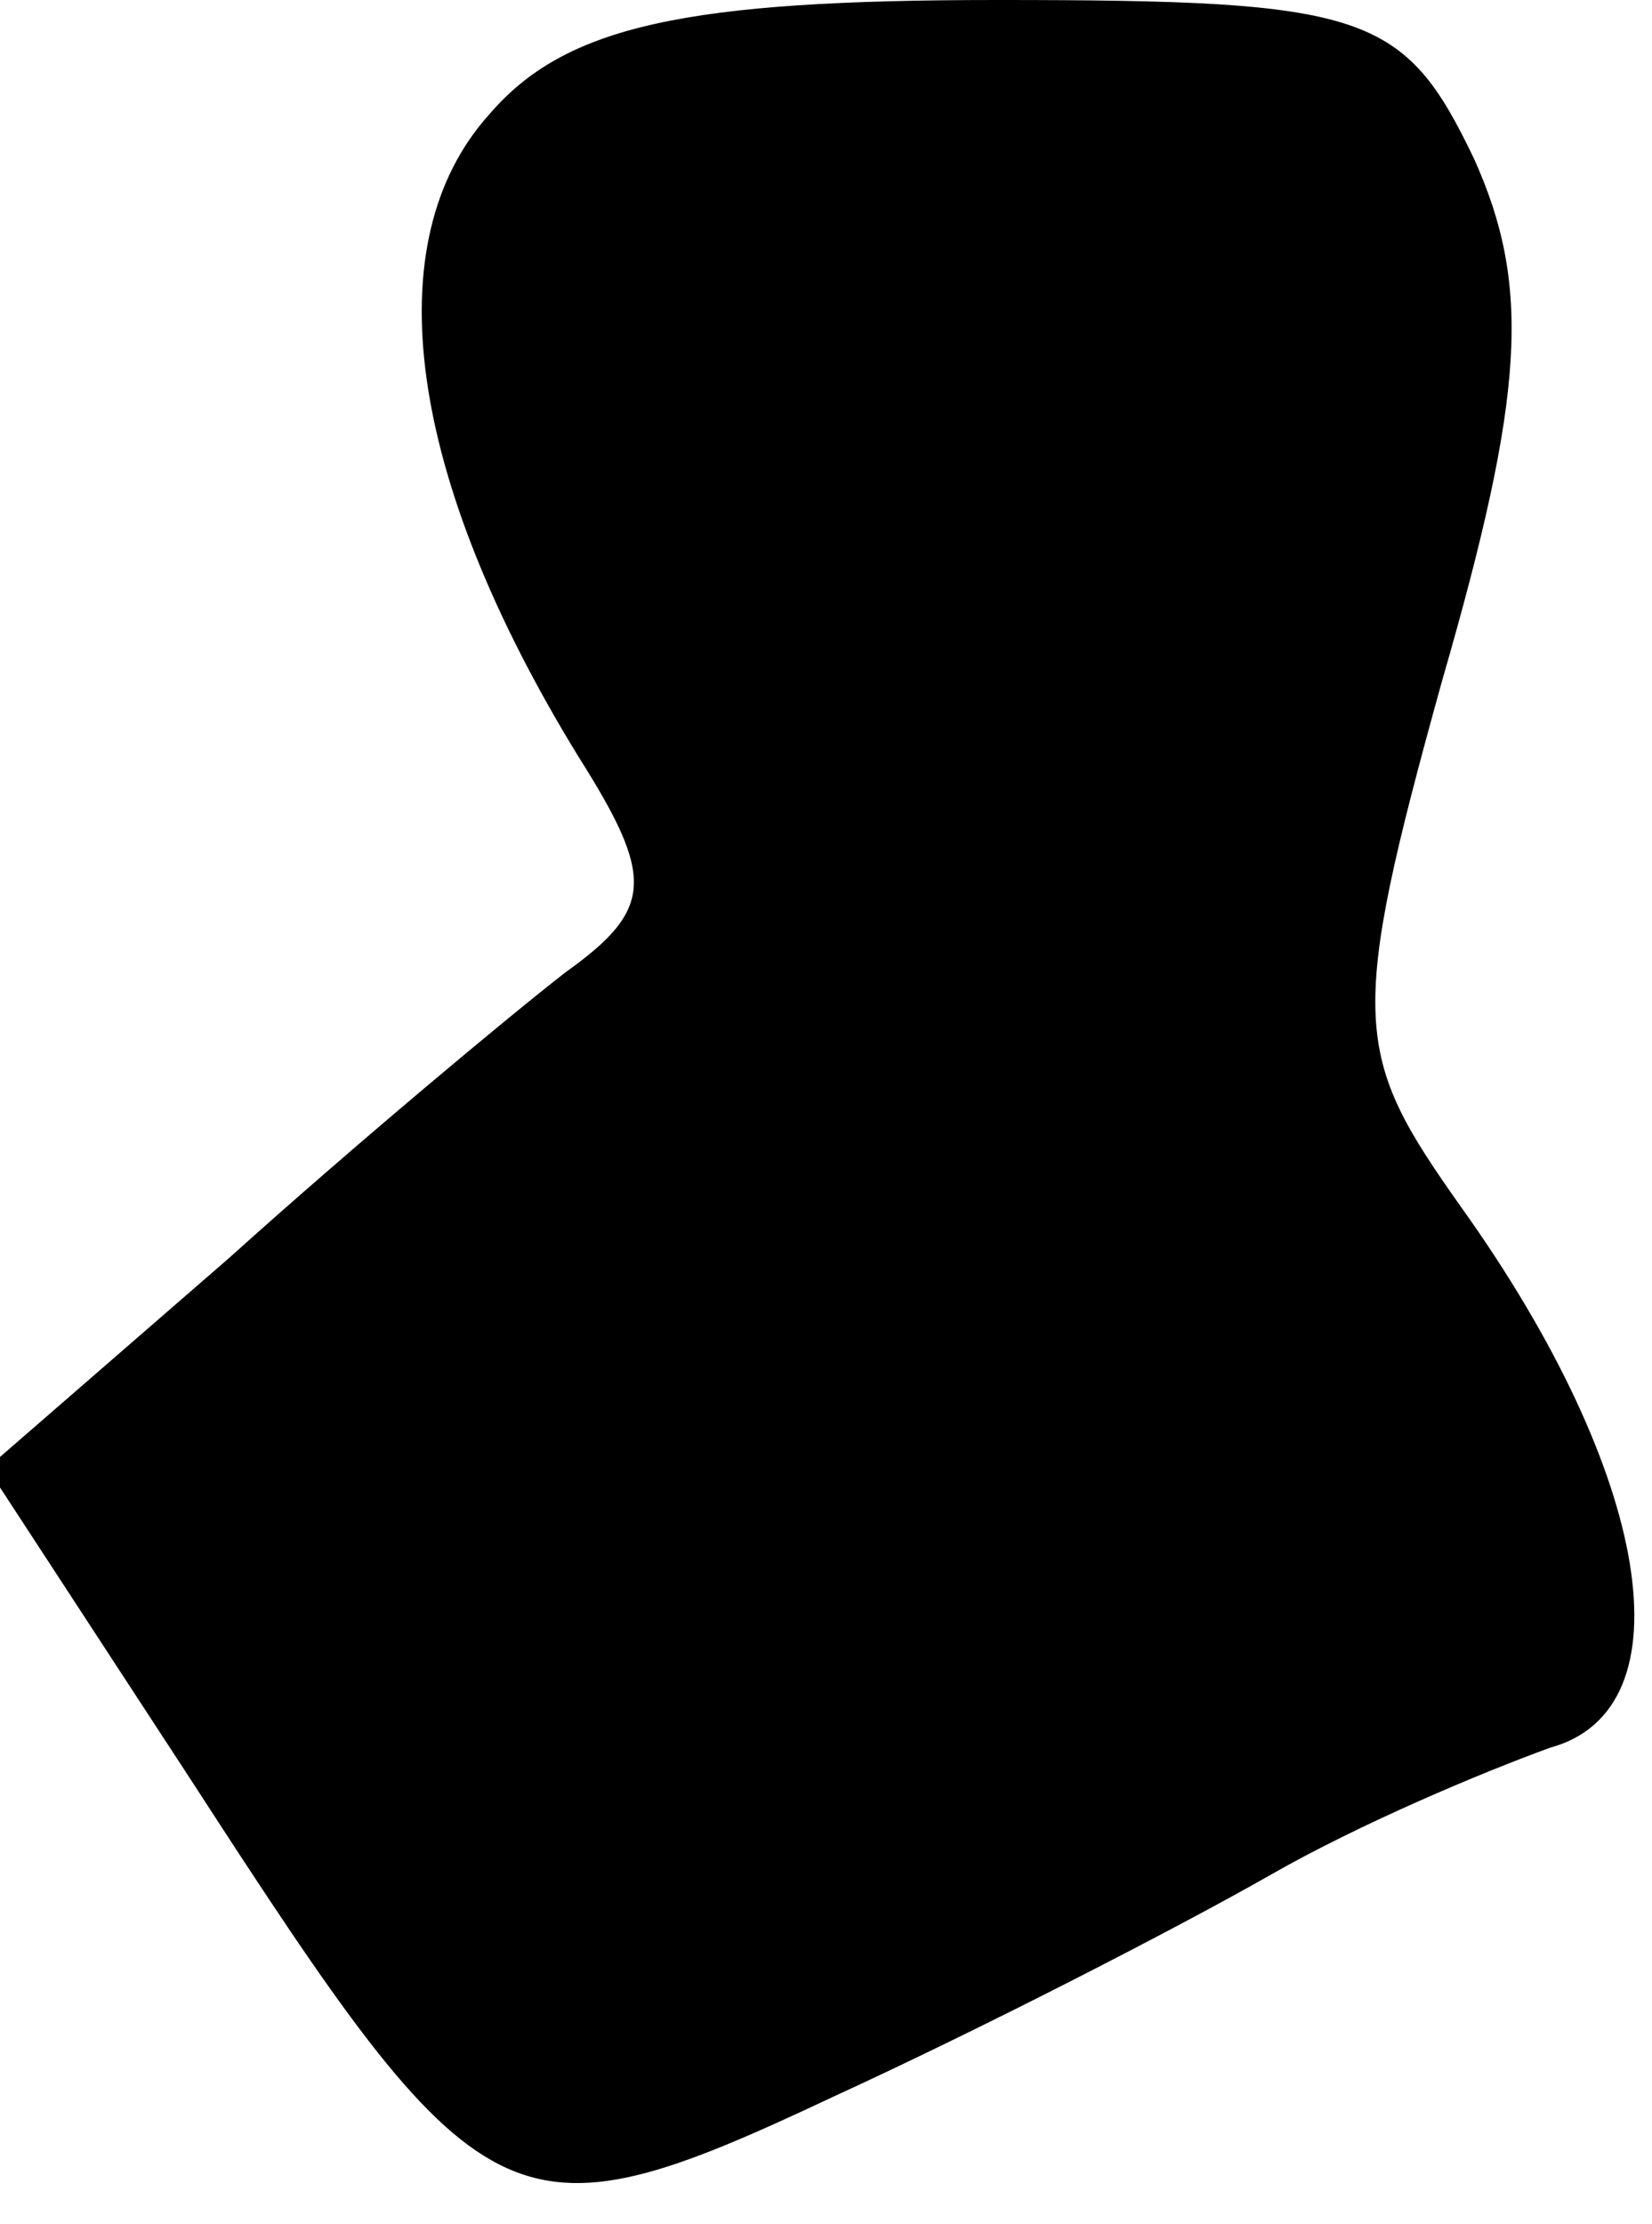 <?xml version="1.0" standalone="no"?>
<!DOCTYPE svg PUBLIC "-//W3C//DTD SVG 20010904//EN"
 "http://www.w3.org/TR/2001/REC-SVG-20010904/DTD/svg10.dtd">
<svg version="1.0" xmlns="http://www.w3.org/2000/svg"
 width="26pt" height="35pt" viewBox="0 0 26 35"
 preserveAspectRatio="xMidYMid meet">
<g transform="translate(0,35) scale(0.1,-0.1)"
fill="#000000" stroke="none">
<path fill="#000000" stroke="none" d="M77 332 c-18 -20 -13 -57 14 -101 12
-19 12 -24 -2 -34 -9 -7 -33 -27 -53 -45 l-38 -33 32 -49 c46 -71 50 -74 101
-50 24 11 55 27 69 35 14 8 33 16 44 20 22 6 16 43 -14 85 -17 24 -18 29 -3
83 13 45 14 62 5 82 -11 23 -17 25 -75 25 -49 0 -68 -4 -80 -18z"/>
</g>
</svg>
